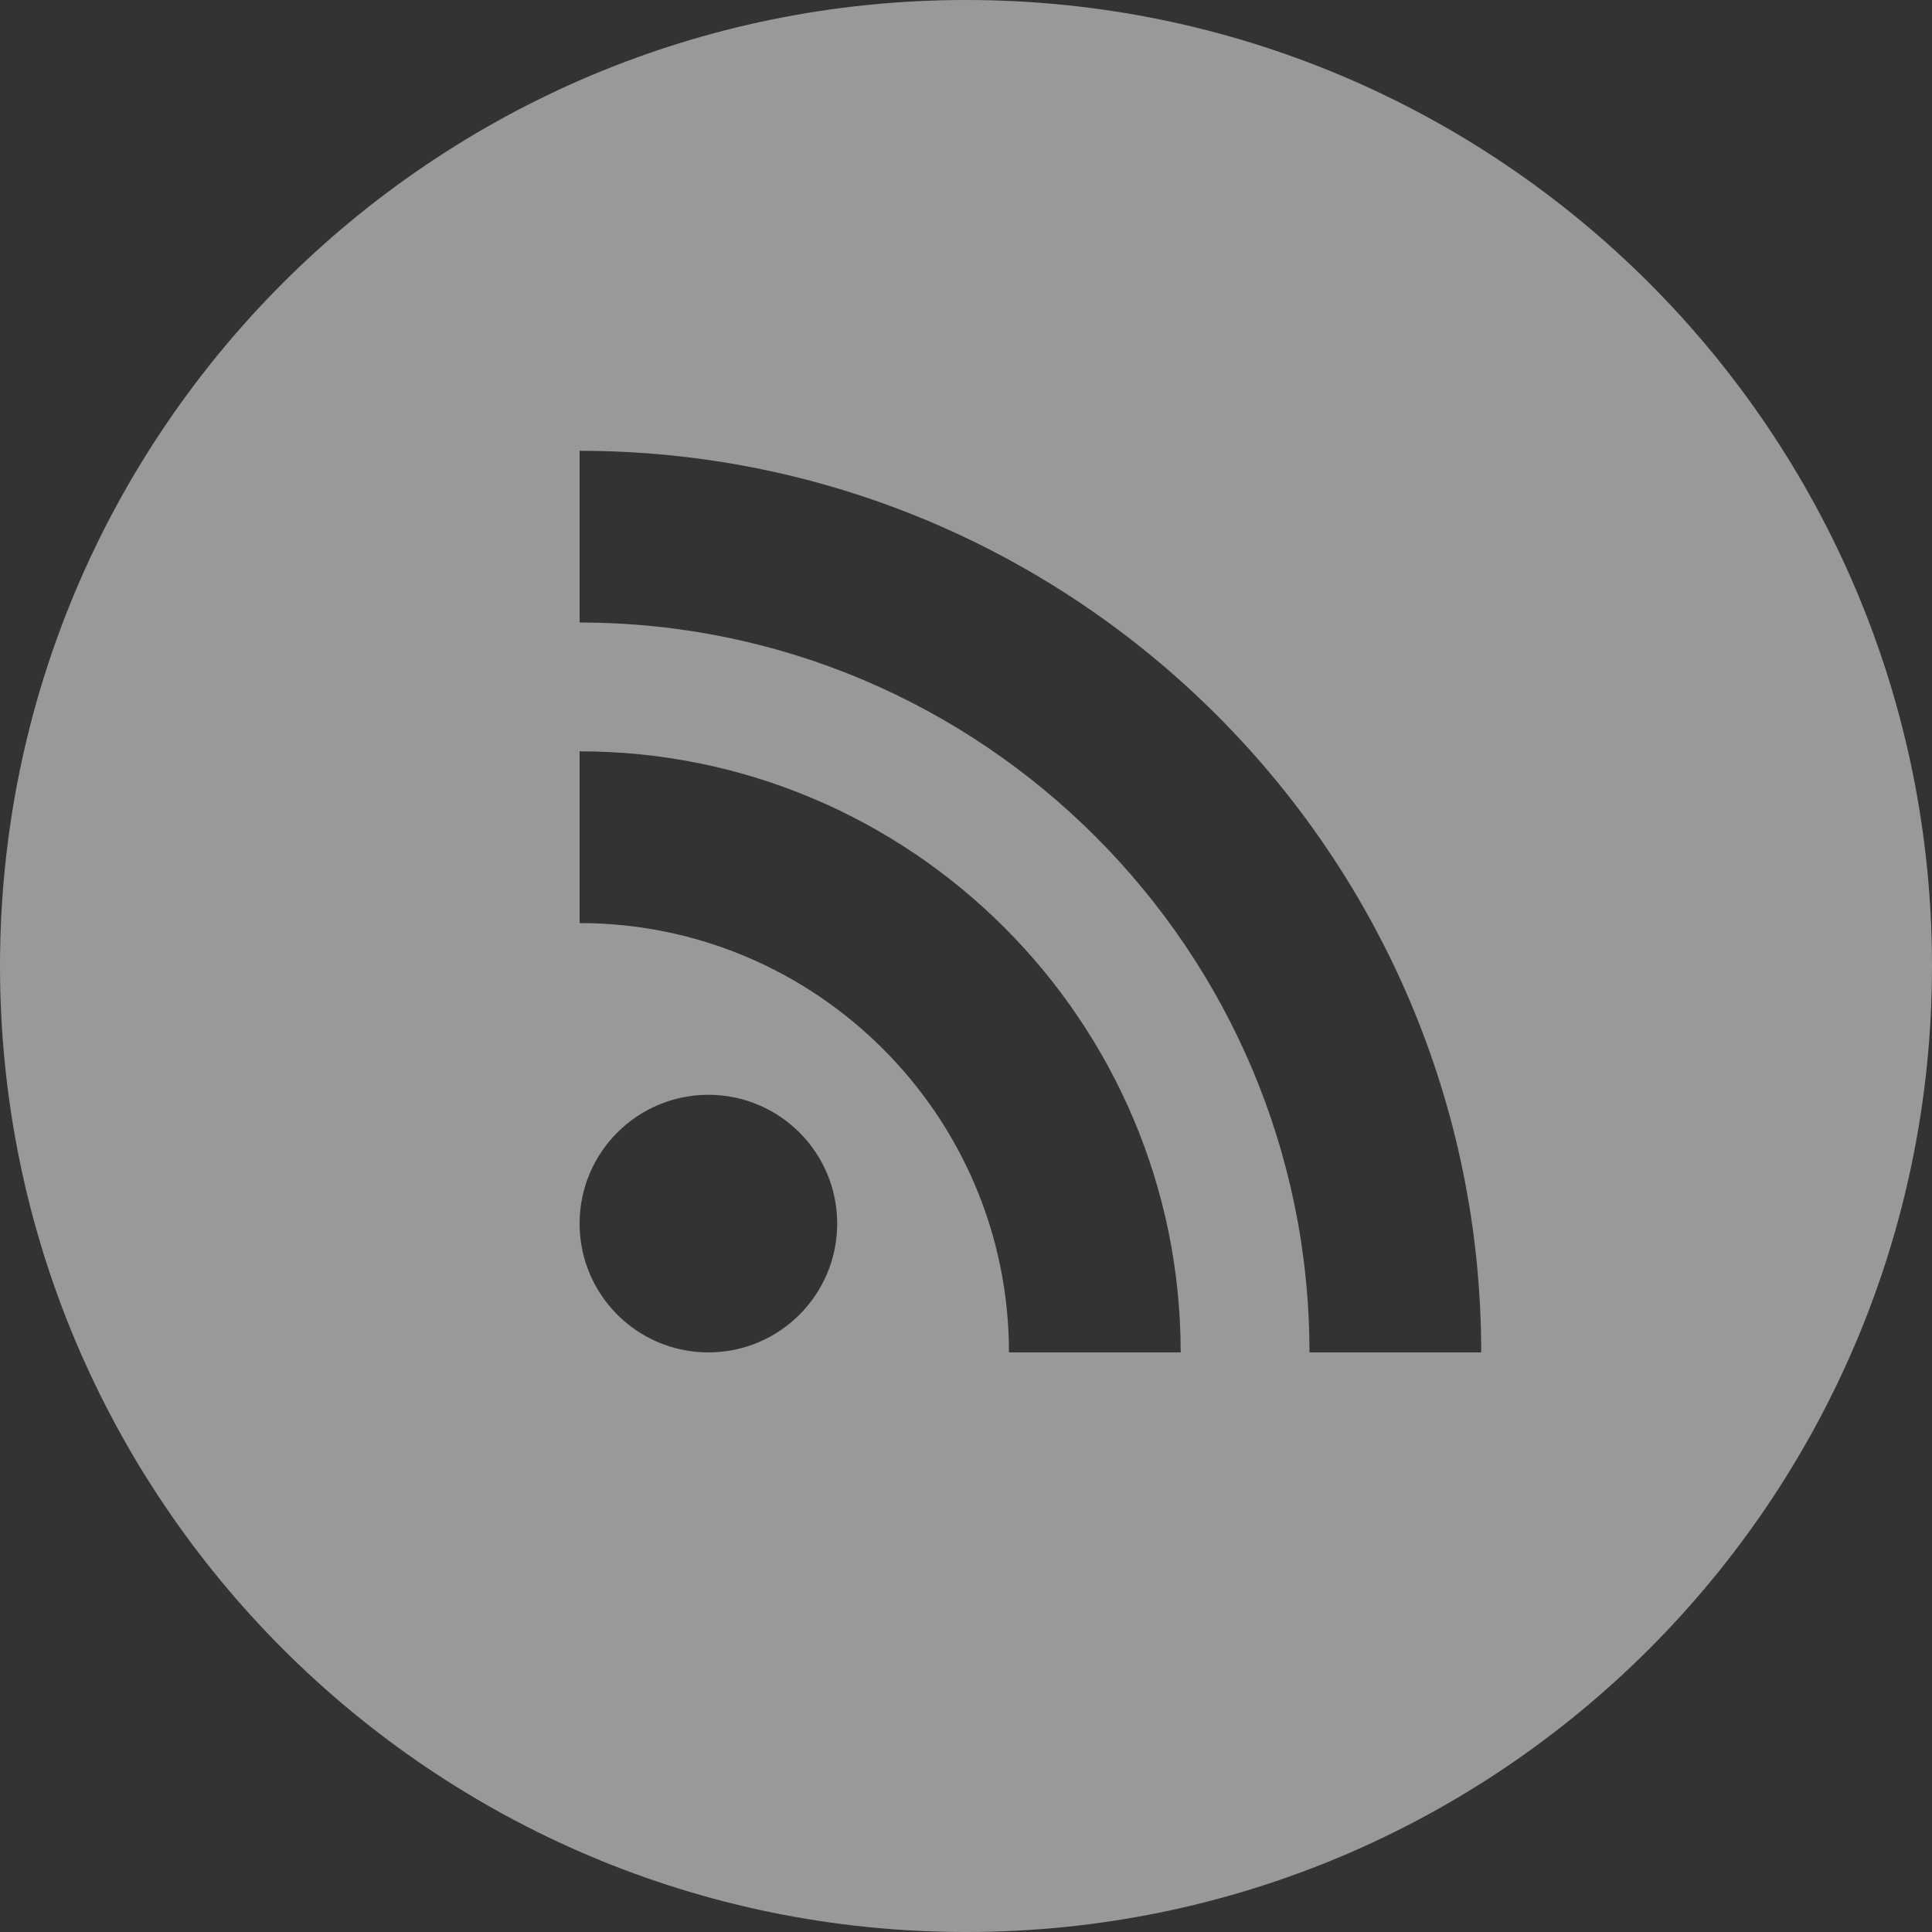 <?xml version="1.0" encoding="UTF-8"?>
<svg width="60px" height="60px" viewBox="0 0 60 60" version="1.1" xmlns="http://www.w3.org/2000/svg" xmlns:xlink="http://www.w3.org/1999/xlink">
    <rect x="0" y="0" width="60" height="60" fill="#333333" stroke="none"/>
    <!-- Generator: Sketch 43.2 (39069) - http://www.bohemiancoding.com/sketch -->
    <title>RSS_White</title>
    <desc>Created with Sketch.</desc>
    <defs></defs>
    <g id="Page-1" stroke="none" stroke-width="1" fill="none" fill-rule="evenodd" opacity="0.5">
        <g id="Social_icons" transform="translate(-560, -561)" fill="#FFFFFF">
            <g id="White" transform="translate(60, 560)">
                <g id="RSS" transform="translate(500, 1)">
                    <path d="M0,30 C0,13.431 13.431,0 30,0 C46.569,0 60,13.431 60,30 C60,46.569 46.569,60 30,60 C13.431,60 0,46.569 0,30 Z M18,38 C18,40.209 19.791,42 22,42 C24.209,42 26,40.209 26,38 C26,35.791 24.209,34 22,34 C19.791,34 18,35.791 18,38 Z M46,42 C46,26.561 33.439,14 18,14 L18,19.333 C30.499,19.333 40.667,29.501 40.667,42 L46,42 Z M36.667,42 C36.667,31.707 28.293,23.333 18,23.333 L18,28.667 C25.352,28.667 31.334,34.648 31.334,42 L36.667,42 Z" id="Combined-Shape"></path>
                </g>
            </g>
        </g>
    </g>
</svg>